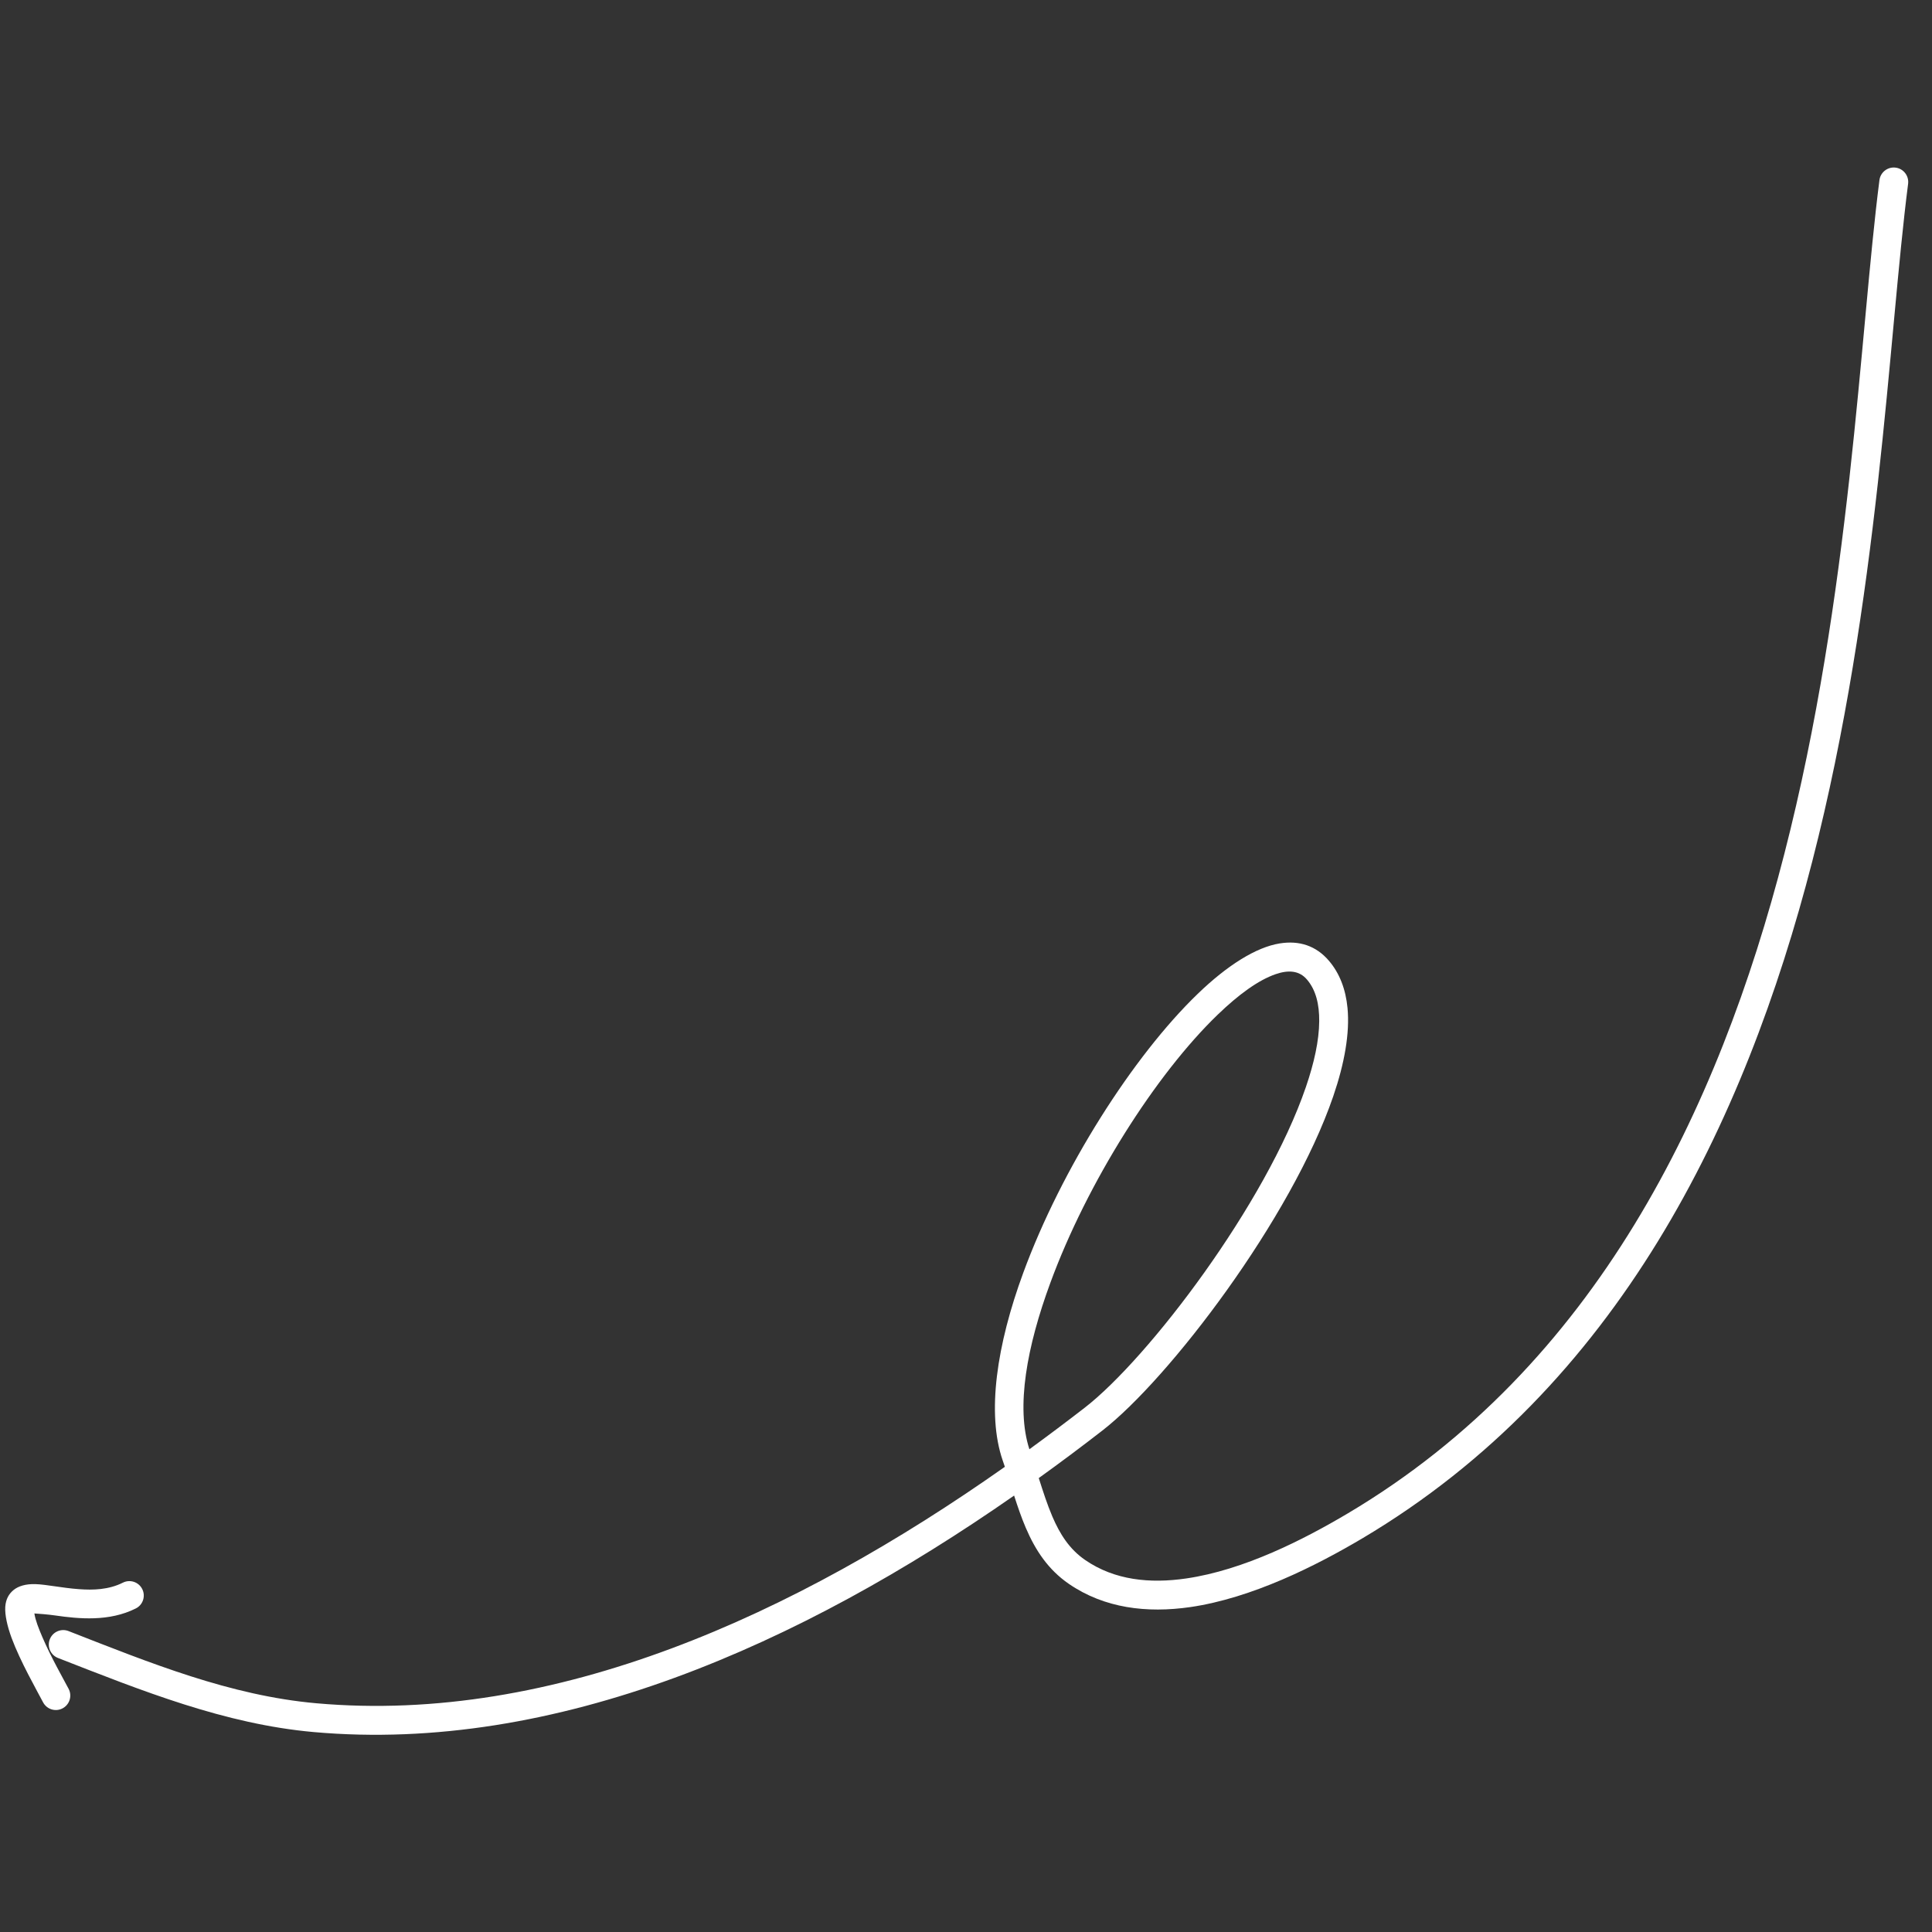 <svg width="68" height="68" viewBox="0 0 68 68" fill="none" xmlns="http://www.w3.org/2000/svg">
<rect x="0" y="0" width="68" height="68" fill="#333333" stroke="none"/>
<g clip-path="url(#clip0_119_12297)">
<path fill-rule="evenodd" clip-rule="evenodd" d="M35.693 52.639C28.163 57.89 19.563 61.722 11.042 60.963C7.912 60.683 5.015 59.517 2.041 58.355C1.78 58.253 1.65 57.958 1.753 57.697C1.855 57.436 2.15 57.306 2.411 57.408C5.294 58.534 8.099 59.679 11.131 59.949C19.524 60.698 27.977 56.837 35.368 51.627C35.343 51.552 35.317 51.476 35.291 51.401C34.721 49.747 35.082 47.334 36.015 44.799C37.367 41.119 39.888 37.165 42.155 34.981C43.2 33.972 44.212 33.339 45.039 33.206C45.728 33.095 46.319 33.283 46.775 33.817C47.15 34.257 47.365 34.819 47.428 35.478C47.512 36.357 47.324 37.424 46.926 38.585C45.457 42.882 41.14 48.537 38.799 50.351C38.066 50.92 37.32 51.478 36.561 52.023C36.713 52.499 36.859 52.953 37.038 53.373C37.302 53.989 37.635 54.523 38.197 54.909C39.234 55.621 40.477 55.742 41.748 55.557C43.784 55.261 45.889 54.186 47.442 53.264C56.174 48.079 60.485 39.08 62.803 30.052C65.149 20.922 65.456 11.749 66.15 6.34C66.186 6.061 66.441 5.864 66.719 5.9C66.997 5.935 67.194 6.19 67.159 6.469C66.461 11.908 66.146 21.127 63.789 30.305C61.404 39.584 56.936 48.808 47.96 54.139C46.308 55.119 44.061 56.248 41.895 56.564C40.363 56.785 38.871 56.605 37.622 55.748C36.894 55.248 36.444 54.568 36.104 53.773C35.951 53.417 35.821 53.035 35.693 52.639ZM36.231 51.009C35.75 49.525 36.143 47.394 36.969 45.15C38.268 41.614 40.682 37.811 42.86 35.712C43.59 35.009 44.284 34.499 44.897 34.288C45.34 34.135 45.727 34.154 46.001 34.477C46.318 34.847 46.437 35.354 46.432 35.946C46.427 36.627 46.253 37.413 45.964 38.257C44.555 42.378 40.421 47.808 38.177 49.548C37.538 50.042 36.889 50.53 36.231 51.009Z" fill="white"/>
<path fill-rule="evenodd" clip-rule="evenodd" d="M1.21 56.788C1.244 57.02 1.36 57.316 1.494 57.627C1.796 58.33 2.225 59.08 2.416 59.443C2.546 59.691 2.45 59.999 2.201 60.129C1.952 60.26 1.646 60.163 1.515 59.914C1.283 59.471 0.714 58.476 0.409 57.652C0.253 57.229 0.169 56.839 0.185 56.558C0.203 56.283 0.315 56.097 0.475 55.965C0.643 55.827 0.903 55.745 1.25 55.756C1.632 55.768 2.176 55.889 2.775 55.933C3.277 55.971 3.825 55.955 4.324 55.705C4.575 55.578 4.881 55.679 5.007 55.931C5.132 56.181 5.031 56.487 4.78 56.612C3.845 57.082 2.783 56.98 1.944 56.859C1.694 56.823 1.384 56.799 1.21 56.788Z" fill="white"/>
</g>
<defs>
<clipPath id="clip0_119_12297">
<rect width="67.082" height="67.082" fill="white" transform="matrix(-1 0 0 1 67.163 0)"/>
</clipPath>
</defs>
</svg>

